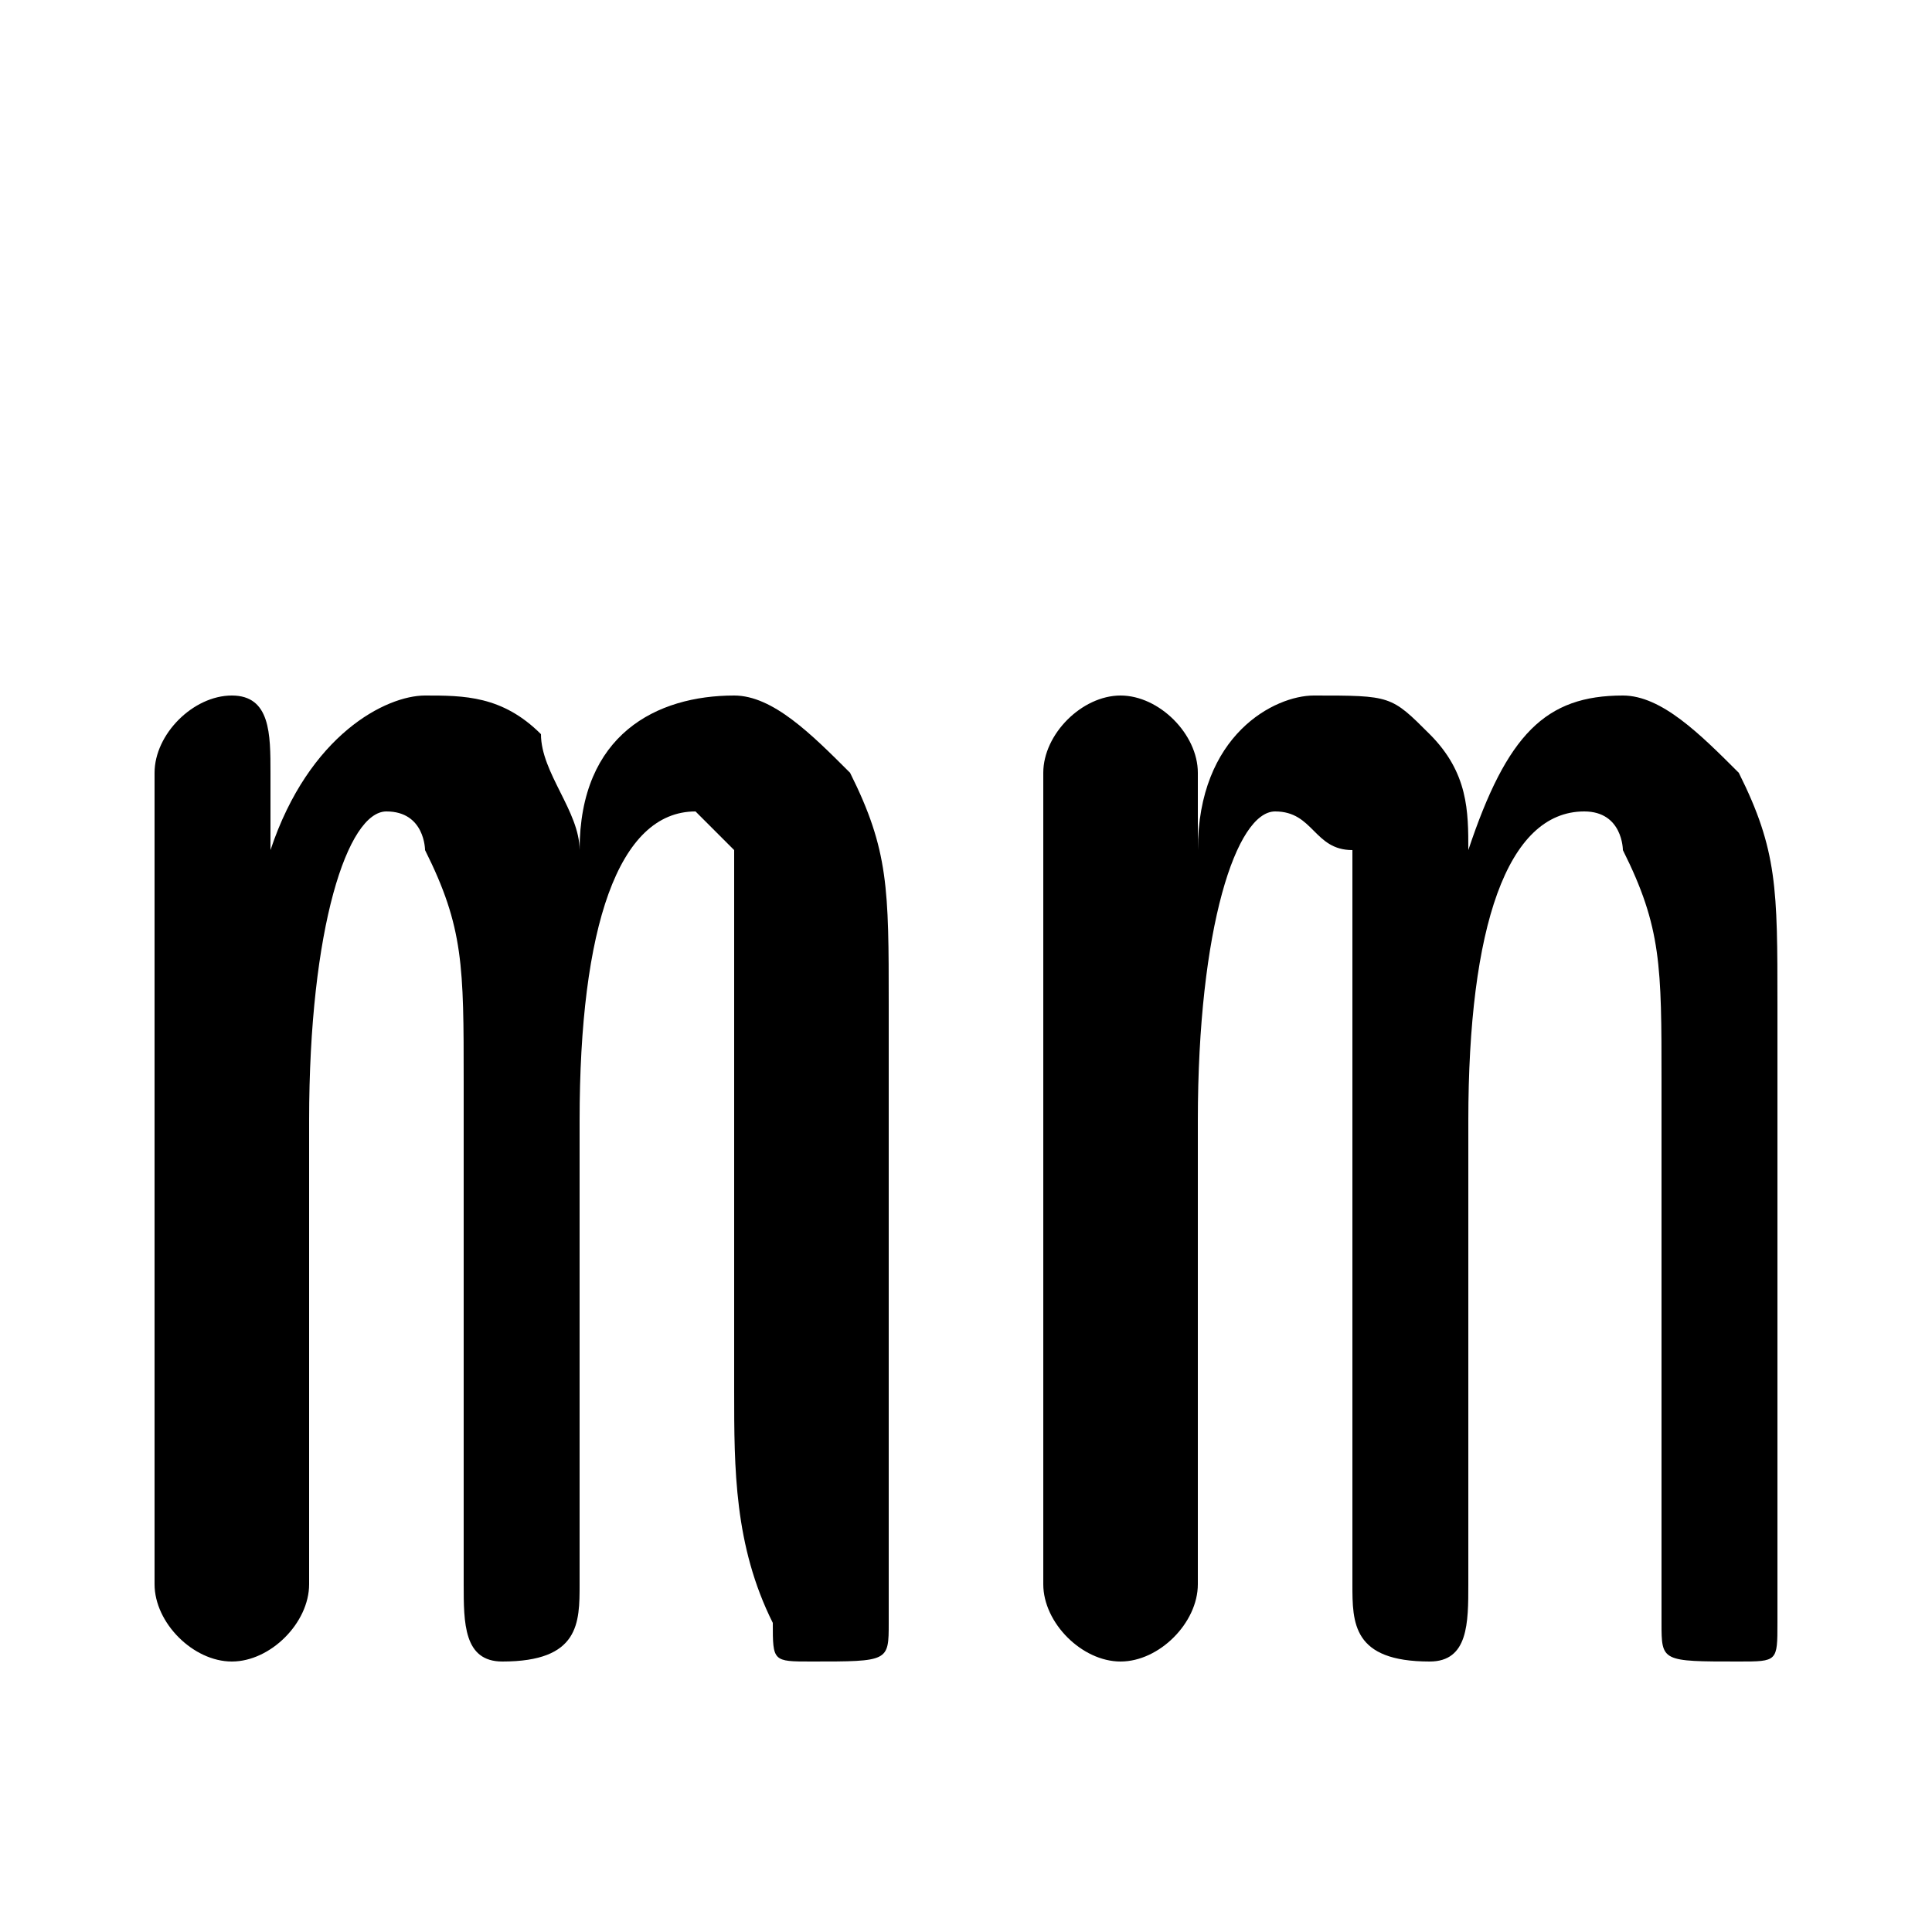 <svg xmlns="http://www.w3.org/2000/svg" viewBox="0 -44.0 50.0 50.0">
    <rect x="0" y="-44.0" width="50.0" height="50.0" fill="#808080" stroke="none"/>
    <g transform="scale(1, -1)">
        <!-- ボディの枠 -->
        <rect x="0" y="-6.0" width="50.0" height="50.0"
            stroke="white" fill="white"/>
        <!-- グリフ座標系の原点 -->
        <circle cx="0" cy="0" r="5" fill="white"/>
        <!-- グリフのアウトライン -->
        <g style="fill:black;stroke:#000000;stroke-width:0;stroke-linecap:round;stroke-linejoin:round;">
        <path d="M 19.0 8.0 C 19.0 6.0 19.0 4.0 20.0 2.0 C 20.0 1.0 20.0 1.0 21.0 1.0 C 23.0 1.0 23.0 1.0 23.0 2.0 L 23.0 3.0 C 23.0 4.0 23.0 6.0 23.0 8.0 L 23.0 18.0 C 23.0 21.0 23.0 22.0 22.0 24.0 C 21.0 25.0 20.0 26.0 19.0 26.0 C 17.0 26.0 15.0 25.0 15.0 22.0 C 15.0 23.0 14.0 24.0 14.0 25.0 C 13.0 26.0 12.0 26.0 11.0 26.0 C 10.0 26.0 8.0 25.0 7.0 22.0 L 7.0 24.0 C 7.0 25.0 7.0 26.0 6.0 26.0 C 5.0 26.0 4.0 25.0 4.0 24.0 L 4.0 3.0 C 4.0 2.0 5.0 1.0 6.0 1.0 C 7.0 1.0 8.0 2.0 8.0 3.0 L 8.0 15.0 C 8.0 20.0 9.0 23.0 10.0 23.0 C 11.0 23.0 11.0 22.0 11.0 22.0 C 12.0 20.0 12.0 19.0 12.0 16.0 L 12.0 3.0 C 12.0 2.0 12.0 1.0 13.0 1.0 C 15.0 1.0 15.0 2.0 15.0 3.0 L 15.0 15.0 C 15.0 20.0 16.0 23.0 18.0 23.0 C 18.0 23.0 19.0 22.0 19.0 22.0 C 19.0 20.0 19.0 19.0 19.0 16.0 Z M 43.0 8.0 C 43.0 6.0 43.0 4.0 43.0 2.0 C 43.0 1.0 43.0 1.0 45.0 1.0 C 46.0 1.0 46.0 1.0 46.0 2.0 L 46.0 3.0 C 46.0 4.0 46.0 6.0 46.0 8.0 L 46.0 18.0 C 46.0 21.0 46.0 22.0 45.0 24.0 C 44.0 25.0 43.0 26.0 42.0 26.0 C 40.0 26.0 39.0 25.0 38.0 22.0 C 38.0 23.0 38.0 24.0 37.0 25.0 C 36.0 26.0 36.0 26.0 34.0 26.0 C 33.0 26.0 31.0 25.0 31.0 22.0 L 31.0 24.0 C 31.0 25.0 30.0 26.0 29.0 26.0 C 28.0 26.0 27.0 25.0 27.0 24.0 L 27.0 3.0 C 27.0 2.0 28.0 1.0 29.0 1.0 C 30.0 1.0 31.0 2.0 31.0 3.0 L 31.0 15.0 C 31.0 20.0 32.0 23.0 33.0 23.0 C 34.0 23.0 34.0 22.0 35.0 22.0 C 35.0 20.0 35.0 19.0 35.0 16.0 L 35.0 3.0 C 35.0 2.0 35.0 1.0 37.0 1.0 C 38.0 1.0 38.0 2.0 38.0 3.0 L 38.0 15.0 C 38.0 20.0 39.0 23.0 41.0 23.0 C 42.0 23.0 42.0 22.0 42.0 22.0 C 43.0 20.0 43.0 19.0 43.0 16.0 Z"/>
    </g>
    </g>
</svg>
